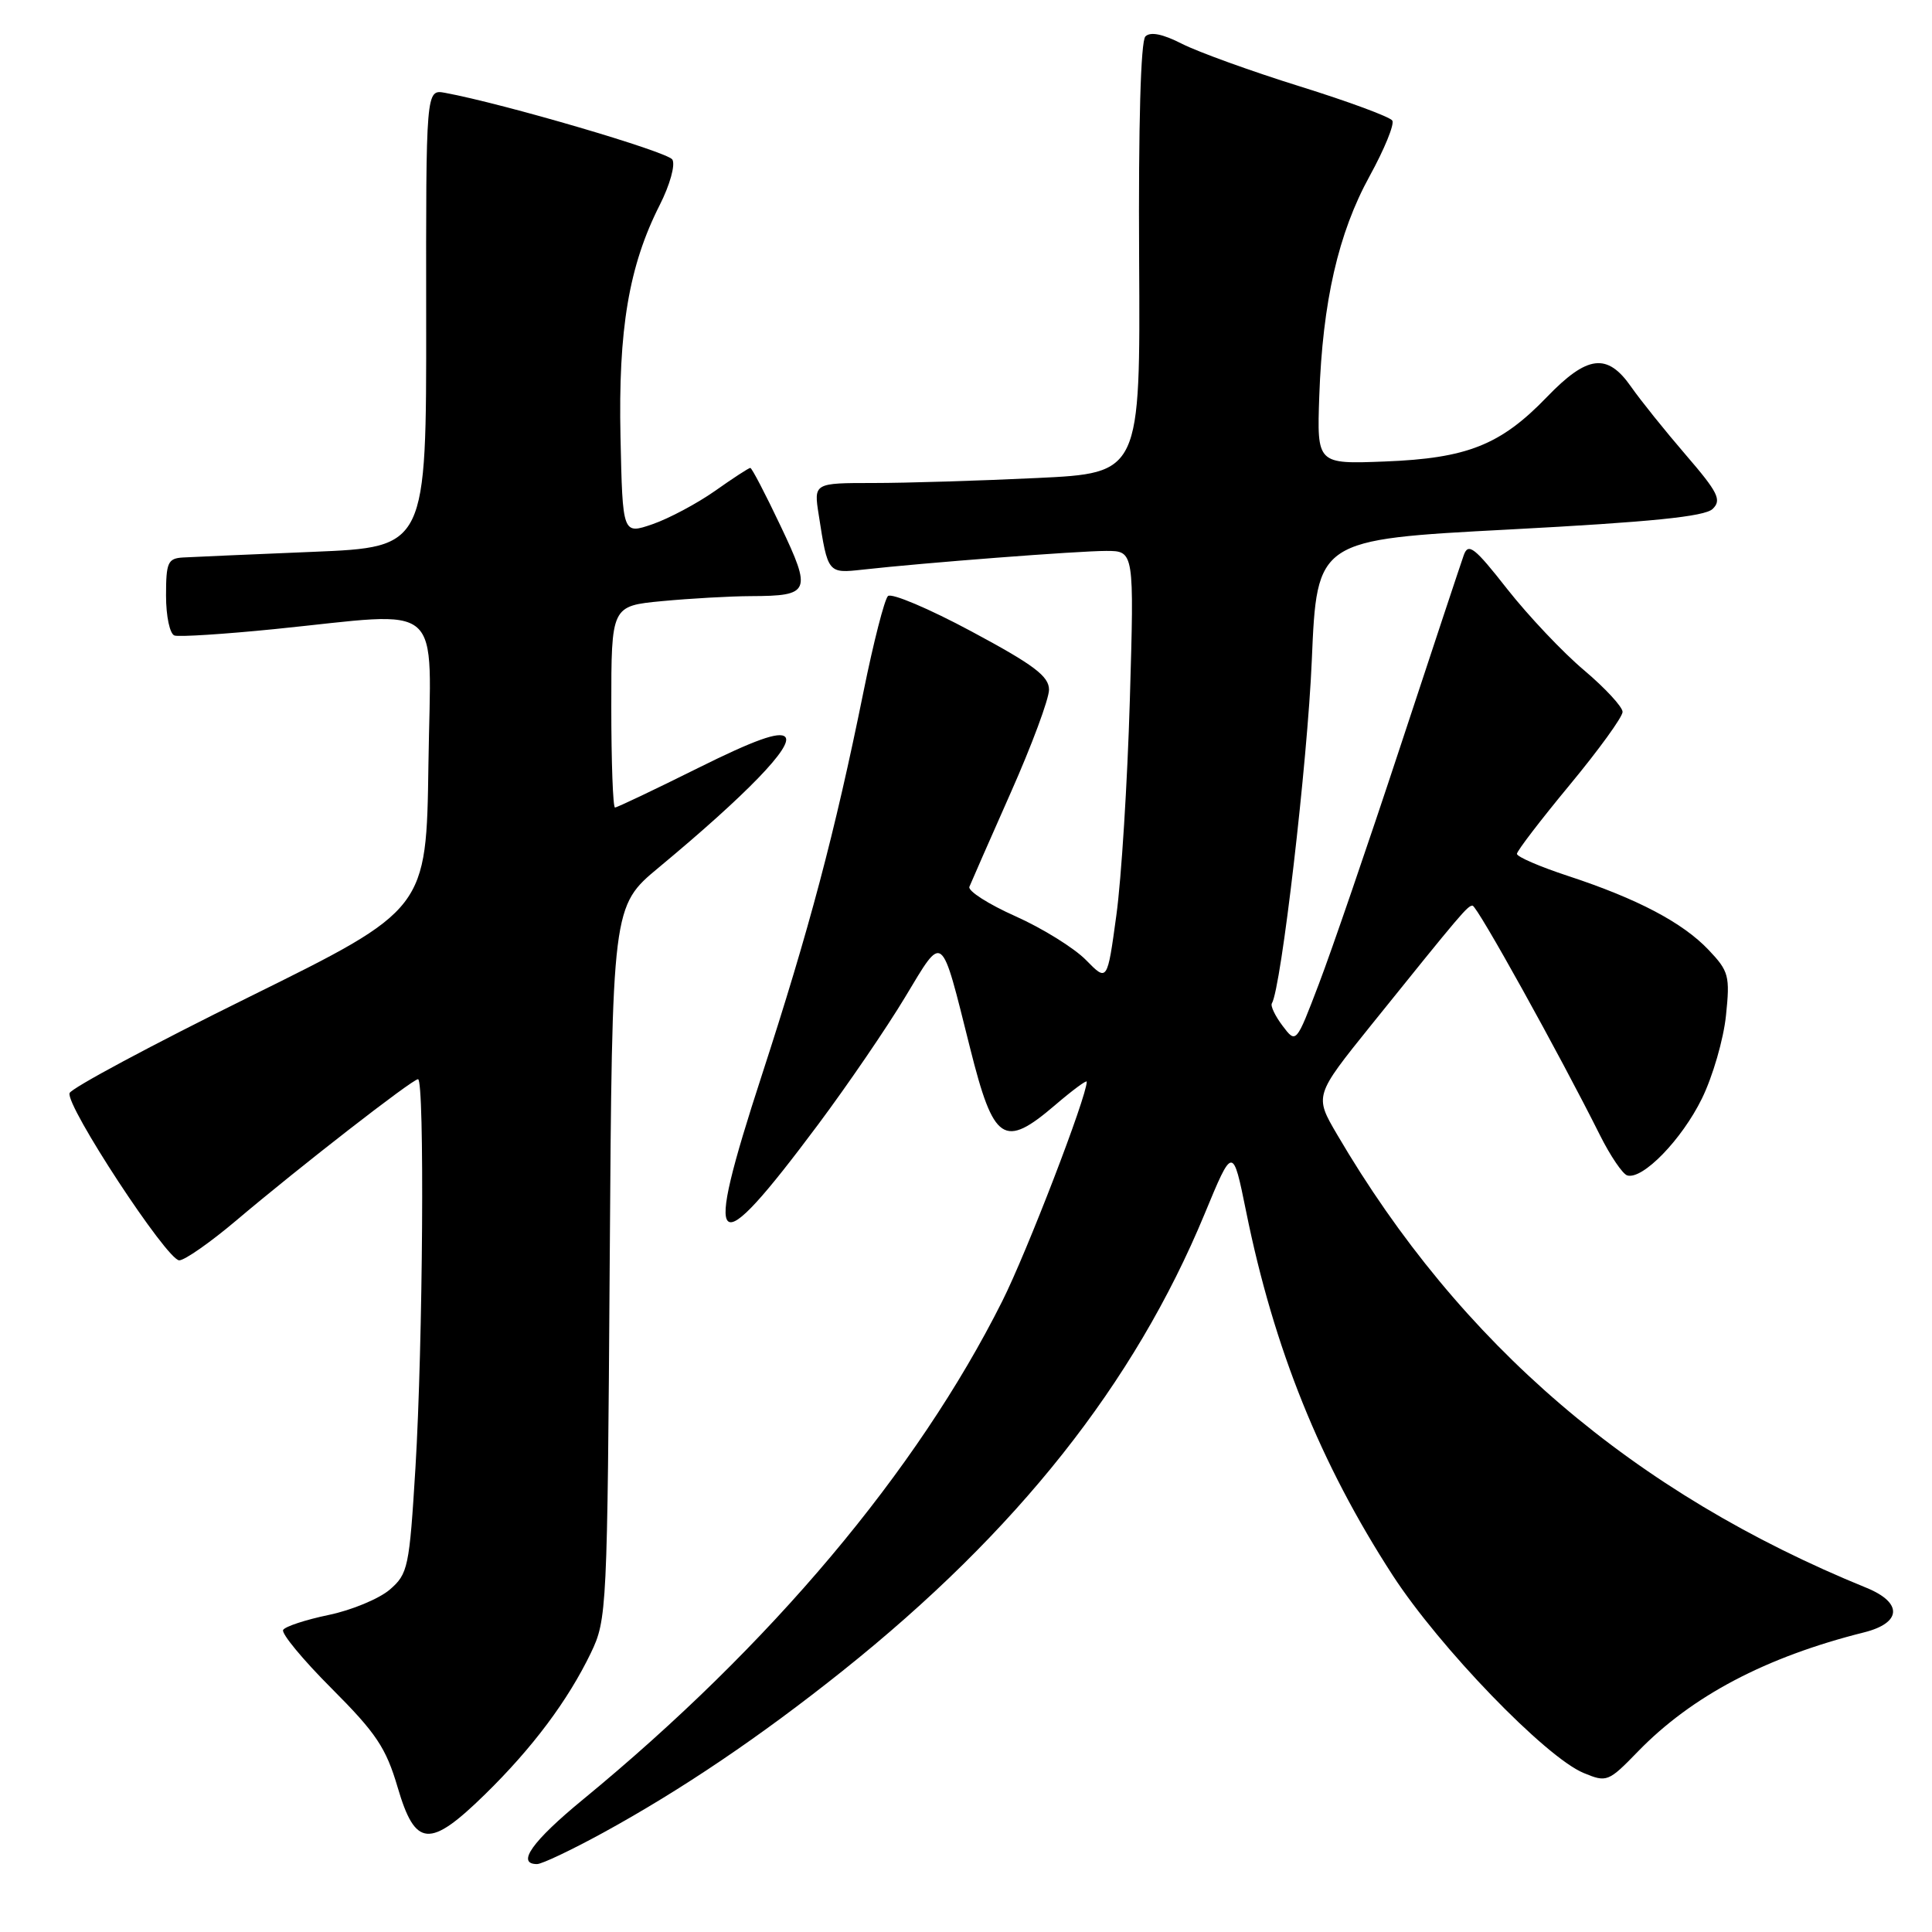 <?xml version="1.0" encoding="UTF-8" standalone="no"?>
<!DOCTYPE svg PUBLIC "-//W3C//DTD SVG 1.1//EN" "http://www.w3.org/Graphics/SVG/1.1/DTD/svg11.dtd" >
<svg xmlns="http://www.w3.org/2000/svg" xmlns:xlink="http://www.w3.org/1999/xlink" version="1.1" viewBox="0 0 256 256">
 <g >
 <path fill="currentColor"
d=" M 79.91 242.85 C 90.27 237.18 100.75 230.10 111.66 221.39 C 134.76 202.95 150.29 183.36 159.61 160.87 C 163.35 151.83 163.35 151.83 165.12 160.54 C 168.79 178.68 174.94 193.94 184.54 208.74 C 190.74 218.29 204.80 232.85 209.84 234.93 C 212.90 236.20 213.12 236.12 217.03 232.09 C 224.17 224.73 233.98 219.56 246.99 216.30 C 251.99 215.05 252.14 212.37 247.33 210.40 C 216.46 197.83 193.48 178.15 177.18 150.34 C 174.16 145.19 174.16 145.19 181.68 135.84 C 193.72 120.88 194.47 120.00 195.12 120.00 C 195.72 120.00 206.65 139.71 212.00 150.41 C 213.38 153.17 215.01 155.57 215.62 155.75 C 217.66 156.35 222.85 151.00 225.51 145.57 C 226.95 142.64 228.38 137.69 228.70 134.57 C 229.25 129.31 229.08 128.69 226.39 125.86 C 222.95 122.24 216.97 119.09 207.75 116.06 C 204.04 114.84 201.00 113.53 201.00 113.14 C 201.00 112.76 204.15 108.65 208.00 104.00 C 211.85 99.35 215.00 95.00 215.00 94.33 C 215.00 93.67 212.71 91.19 209.91 88.82 C 207.10 86.46 202.53 81.62 199.73 78.07 C 195.39 72.53 194.56 71.88 193.96 73.55 C 193.58 74.62 189.78 86.07 185.52 99.00 C 181.26 111.93 176.41 126.06 174.75 130.40 C 171.74 138.30 171.74 138.30 169.95 135.93 C 168.96 134.62 168.32 133.28 168.53 132.95 C 169.76 130.96 173.25 101.00 173.82 87.50 C 174.50 71.50 174.50 71.50 200.00 70.16 C 218.76 69.17 225.88 68.45 226.93 67.44 C 228.16 66.26 227.67 65.26 223.38 60.28 C 220.64 57.10 217.38 53.04 216.13 51.25 C 212.97 46.72 210.33 47.05 204.96 52.62 C 198.84 58.97 194.39 60.73 183.50 61.15 C 174.50 61.50 174.50 61.50 174.81 52.50 C 175.25 39.98 177.33 30.88 181.49 23.32 C 183.44 19.77 184.79 16.47 184.49 15.98 C 184.19 15.49 178.67 13.45 172.22 11.44 C 165.77 9.43 158.76 6.89 156.63 5.81 C 154.07 4.50 152.43 4.17 151.77 4.83 C 151.15 5.45 150.84 16.53 150.94 34.26 C 151.10 62.69 151.10 62.69 137.39 63.34 C 129.85 63.70 120.12 64.00 115.75 64.00 C 107.82 64.00 107.82 64.00 108.49 68.25 C 109.69 75.99 109.69 75.99 114.31 75.48 C 122.43 74.57 142.89 73.00 146.57 73.00 C 150.29 73.00 150.29 73.00 149.71 92.75 C 149.39 103.61 148.59 116.46 147.92 121.30 C 146.72 130.09 146.72 130.09 143.90 127.21 C 142.34 125.62 138.14 123.01 134.56 121.41 C 130.97 119.81 128.22 118.05 128.45 117.50 C 128.67 116.95 131.13 111.35 133.92 105.05 C 136.72 98.75 139.00 92.60 139.00 91.39 C 139.00 89.61 137.00 88.10 128.75 83.68 C 123.11 80.65 118.12 78.54 117.66 78.98 C 117.20 79.42 115.74 85.12 114.42 91.64 C 110.62 110.39 107.23 123.15 100.94 142.49 C 93.08 166.61 94.40 167.76 108.41 149.00 C 112.31 143.77 117.50 136.18 119.93 132.13 C 125.07 123.61 124.62 123.26 128.55 138.91 C 131.67 151.35 133.01 152.25 139.82 146.42 C 142.12 144.45 144.00 143.06 144.00 143.33 C 144.00 145.30 136.08 165.89 132.80 172.42 C 121.49 194.98 102.11 218.01 77.24 238.45 C 70.51 243.98 68.37 247.00 71.16 247.00 C 71.81 247.00 75.74 245.13 79.91 242.85 Z  M 64.28 237.75 C 70.56 231.60 75.24 225.35 78.29 219.03 C 80.42 214.60 80.48 213.45 80.79 167.29 C 81.11 120.08 81.11 120.08 87.30 114.94 C 98.88 105.32 105.20 98.80 104.04 97.64 C 103.27 96.87 99.95 98.06 92.47 101.78 C 86.70 104.65 81.76 107.00 81.49 107.00 C 81.22 107.00 81.00 100.99 81.00 93.64 C 81.00 80.29 81.00 80.29 87.75 79.65 C 91.46 79.30 96.75 79.00 99.50 78.99 C 107.37 78.96 107.59 78.44 103.42 69.67 C 101.42 65.45 99.62 62.00 99.42 62.00 C 99.22 62.00 97.11 63.37 94.74 65.05 C 92.36 66.72 88.63 68.71 86.46 69.46 C 82.50 70.82 82.50 70.82 82.22 57.94 C 81.91 43.64 83.33 35.23 87.41 27.18 C 88.77 24.50 89.51 21.83 89.09 21.14 C 88.44 20.10 66.76 13.74 58.97 12.30 C 56.44 11.84 56.44 11.84 56.47 42.17 C 56.50 72.50 56.50 72.50 41.50 73.12 C 33.25 73.46 25.49 73.80 24.25 73.87 C 22.24 73.99 22.00 74.52 22.00 78.92 C 22.00 81.66 22.50 84.00 23.12 84.21 C 23.74 84.41 29.70 84.03 36.37 83.36 C 59.25 81.05 57.08 79.15 56.77 101.25 C 56.50 120.50 56.50 120.50 33.06 132.08 C 20.16 138.44 9.44 144.19 9.22 144.84 C 8.67 146.48 22.12 167.00 23.75 167.00 C 24.47 167.00 27.86 164.63 31.28 161.74 C 39.69 154.62 54.65 143.00 55.39 143.00 C 56.28 143.00 56.04 178.18 55.05 194.47 C 54.24 207.71 54.07 208.54 51.64 210.64 C 50.22 211.85 46.59 213.36 43.55 213.99 C 40.52 214.62 37.80 215.51 37.52 215.97 C 37.24 216.42 40.13 219.92 43.94 223.73 C 49.84 229.64 51.15 231.59 52.69 236.83 C 55.03 244.80 56.92 244.95 64.28 237.75 Z "/>
</g>
</svg>